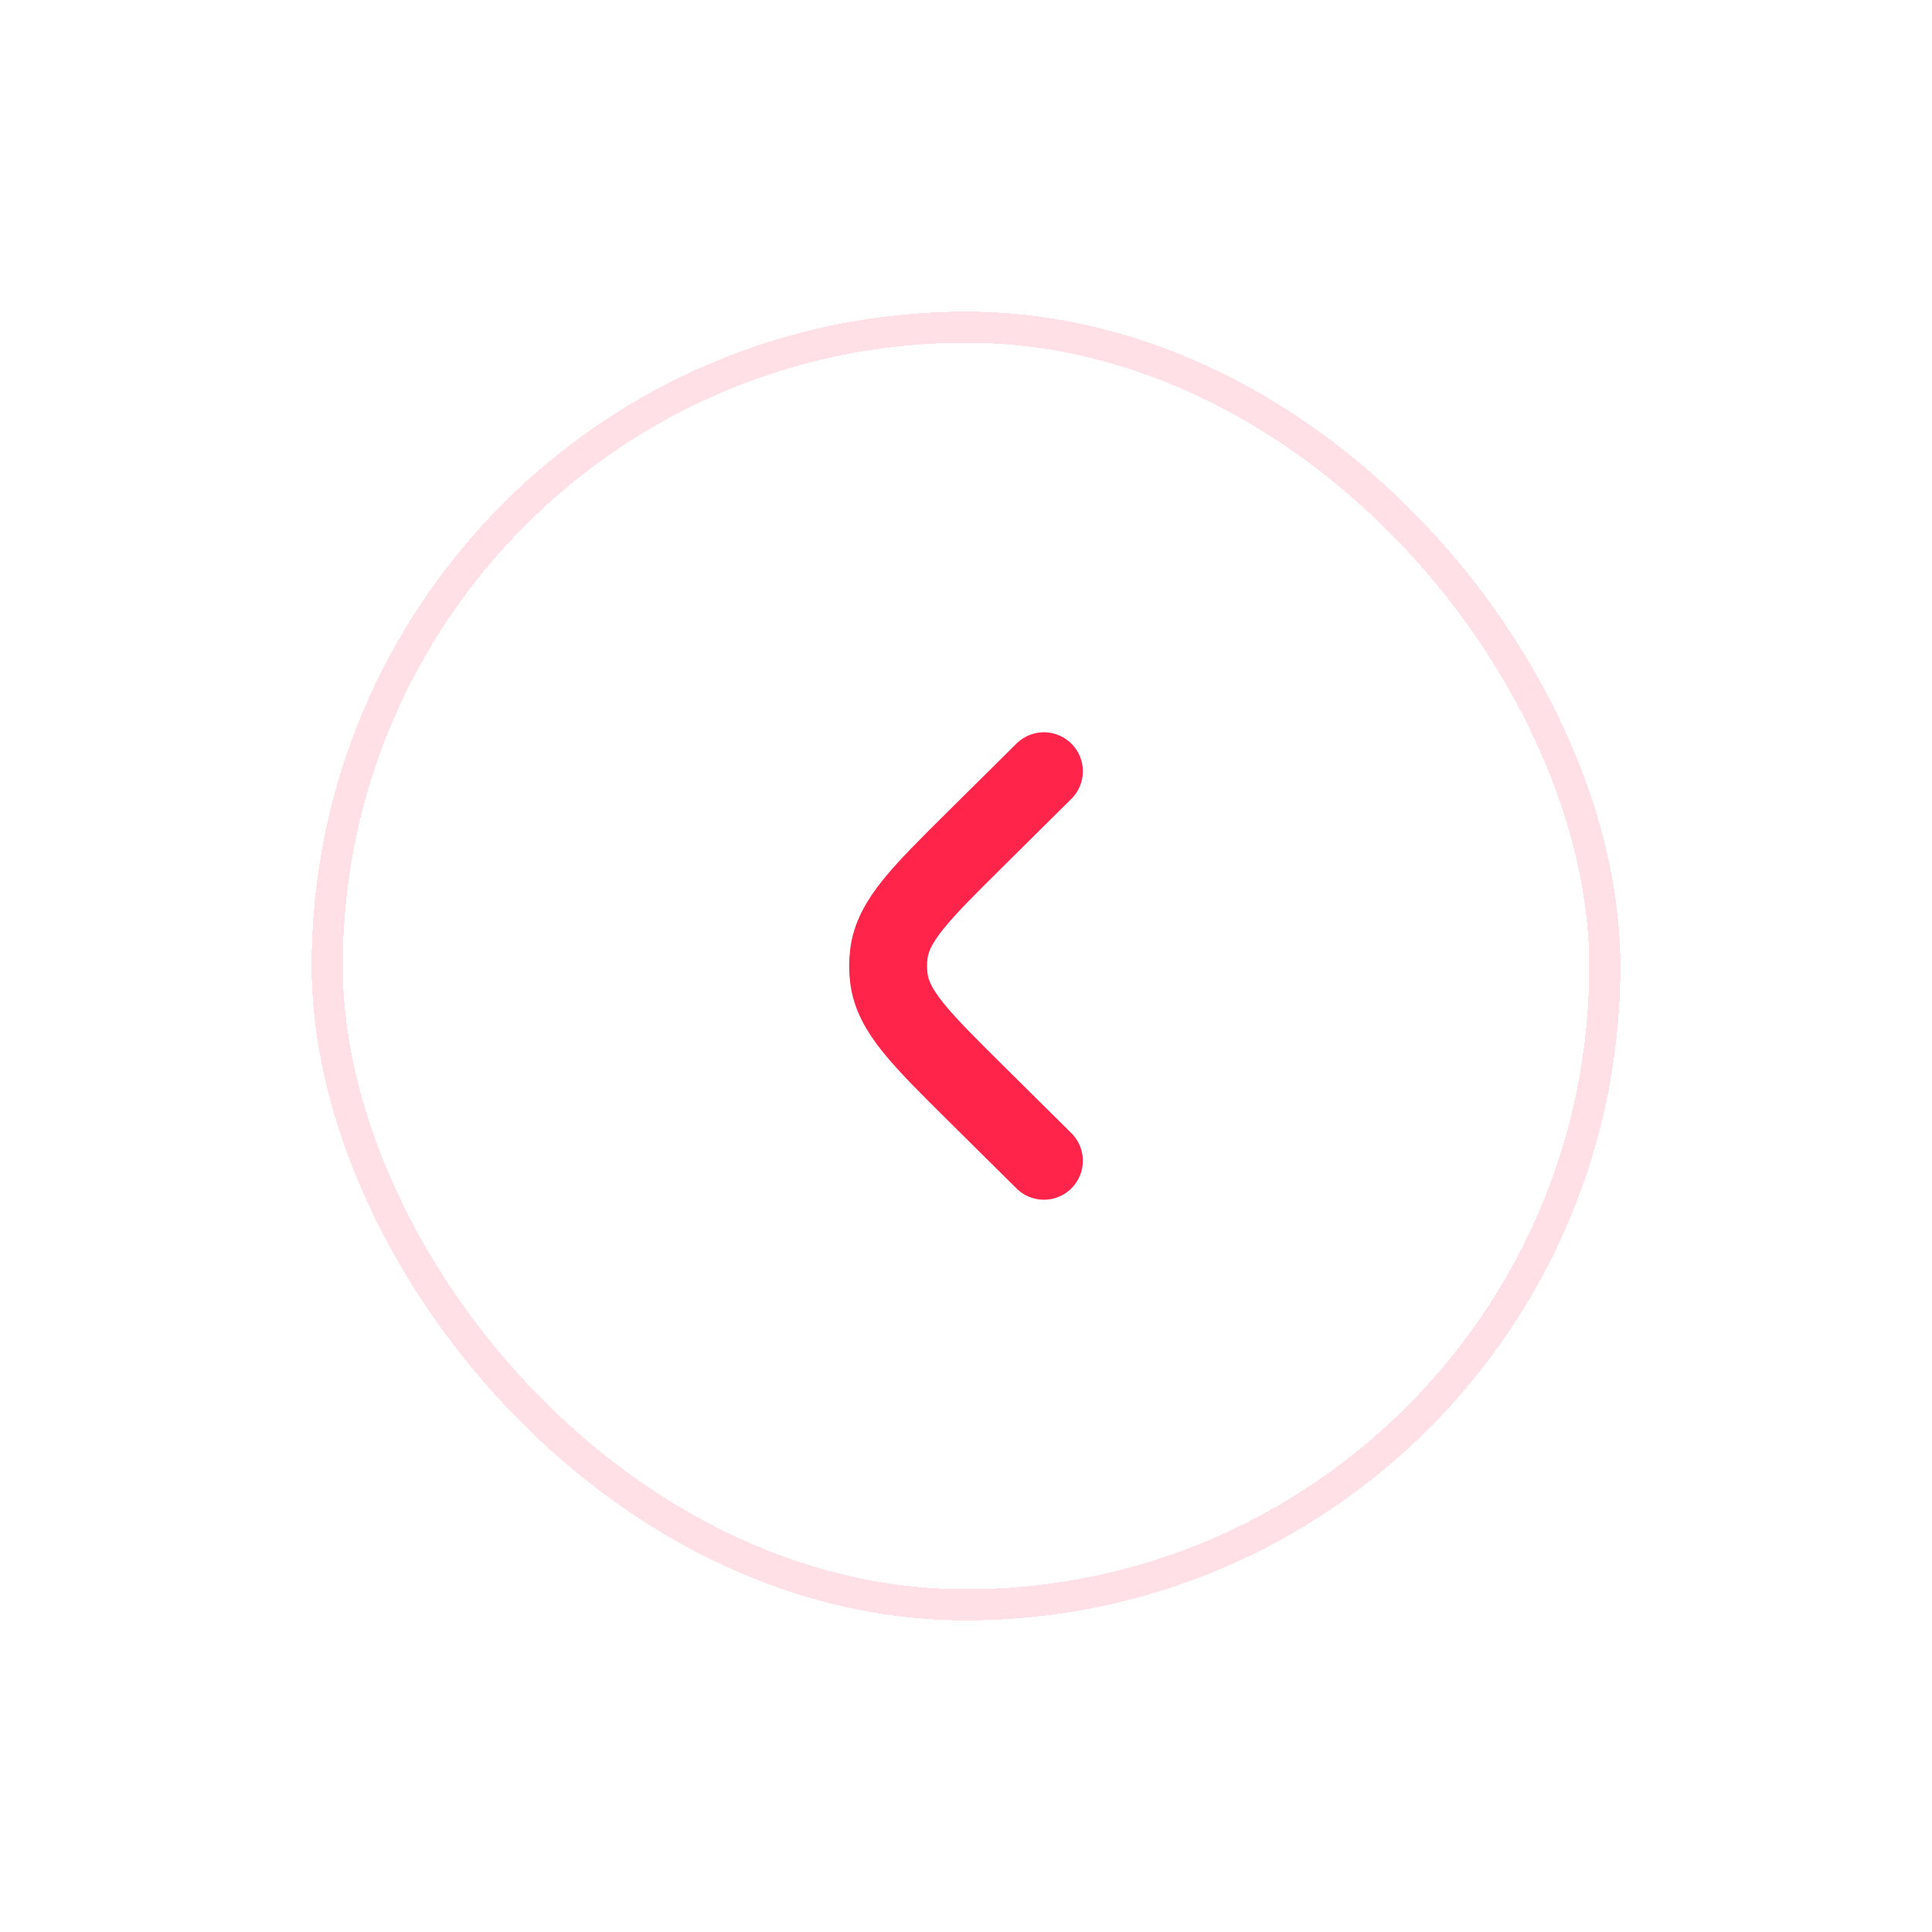 <svg width="62" height="62" viewBox="0 0 62 62" fill="none" xmlns="http://www.w3.org/2000/svg">
<g filter="url(#filter0_d_2036_4110)">
<rect x="10" y="10" width="42" height="42" rx="21" fill="white" shape-rendering="crispEdges"/>
<rect x="10.5" y="10.5" width="41" height="41" rx="20.5" stroke="#FFE0E6" shape-rendering="crispEdges"/>
<path d="M33.5 37.25L31.296 35.066C29.539 33.324 28.66 32.453 28.525 31.392C28.492 31.132 28.492 30.868 28.525 30.608C28.66 29.547 29.539 28.676 31.296 26.934L33.5 24.75" stroke="#FF244A" stroke-width="2.5" stroke-linecap="round"/>
</g>
<defs>
<filter id="filter0_d_2036_4110" x="0" y="0" width="62" height="62" filterUnits="userSpaceOnUse" color-interpolation-filters="sRGB">
<feFlood flood-opacity="0" result="BackgroundImageFix"/>
<feColorMatrix in="SourceAlpha" type="matrix" values="0 0 0 0 0 0 0 0 0 0 0 0 0 0 0 0 0 0 127 0" result="hardAlpha"/>
<feOffset/>
<feGaussianBlur stdDeviation="5"/>
<feComposite in2="hardAlpha" operator="out"/>
<feColorMatrix type="matrix" values="0 0 0 0 1 0 0 0 0 0.141 0 0 0 0 0.29 0 0 0 0.1 0"/>
<feBlend mode="normal" in2="BackgroundImageFix" result="effect1_dropShadow_2036_4110"/>
<feBlend mode="normal" in="SourceGraphic" in2="effect1_dropShadow_2036_4110" result="shape"/>
</filter>
</defs>
</svg>

